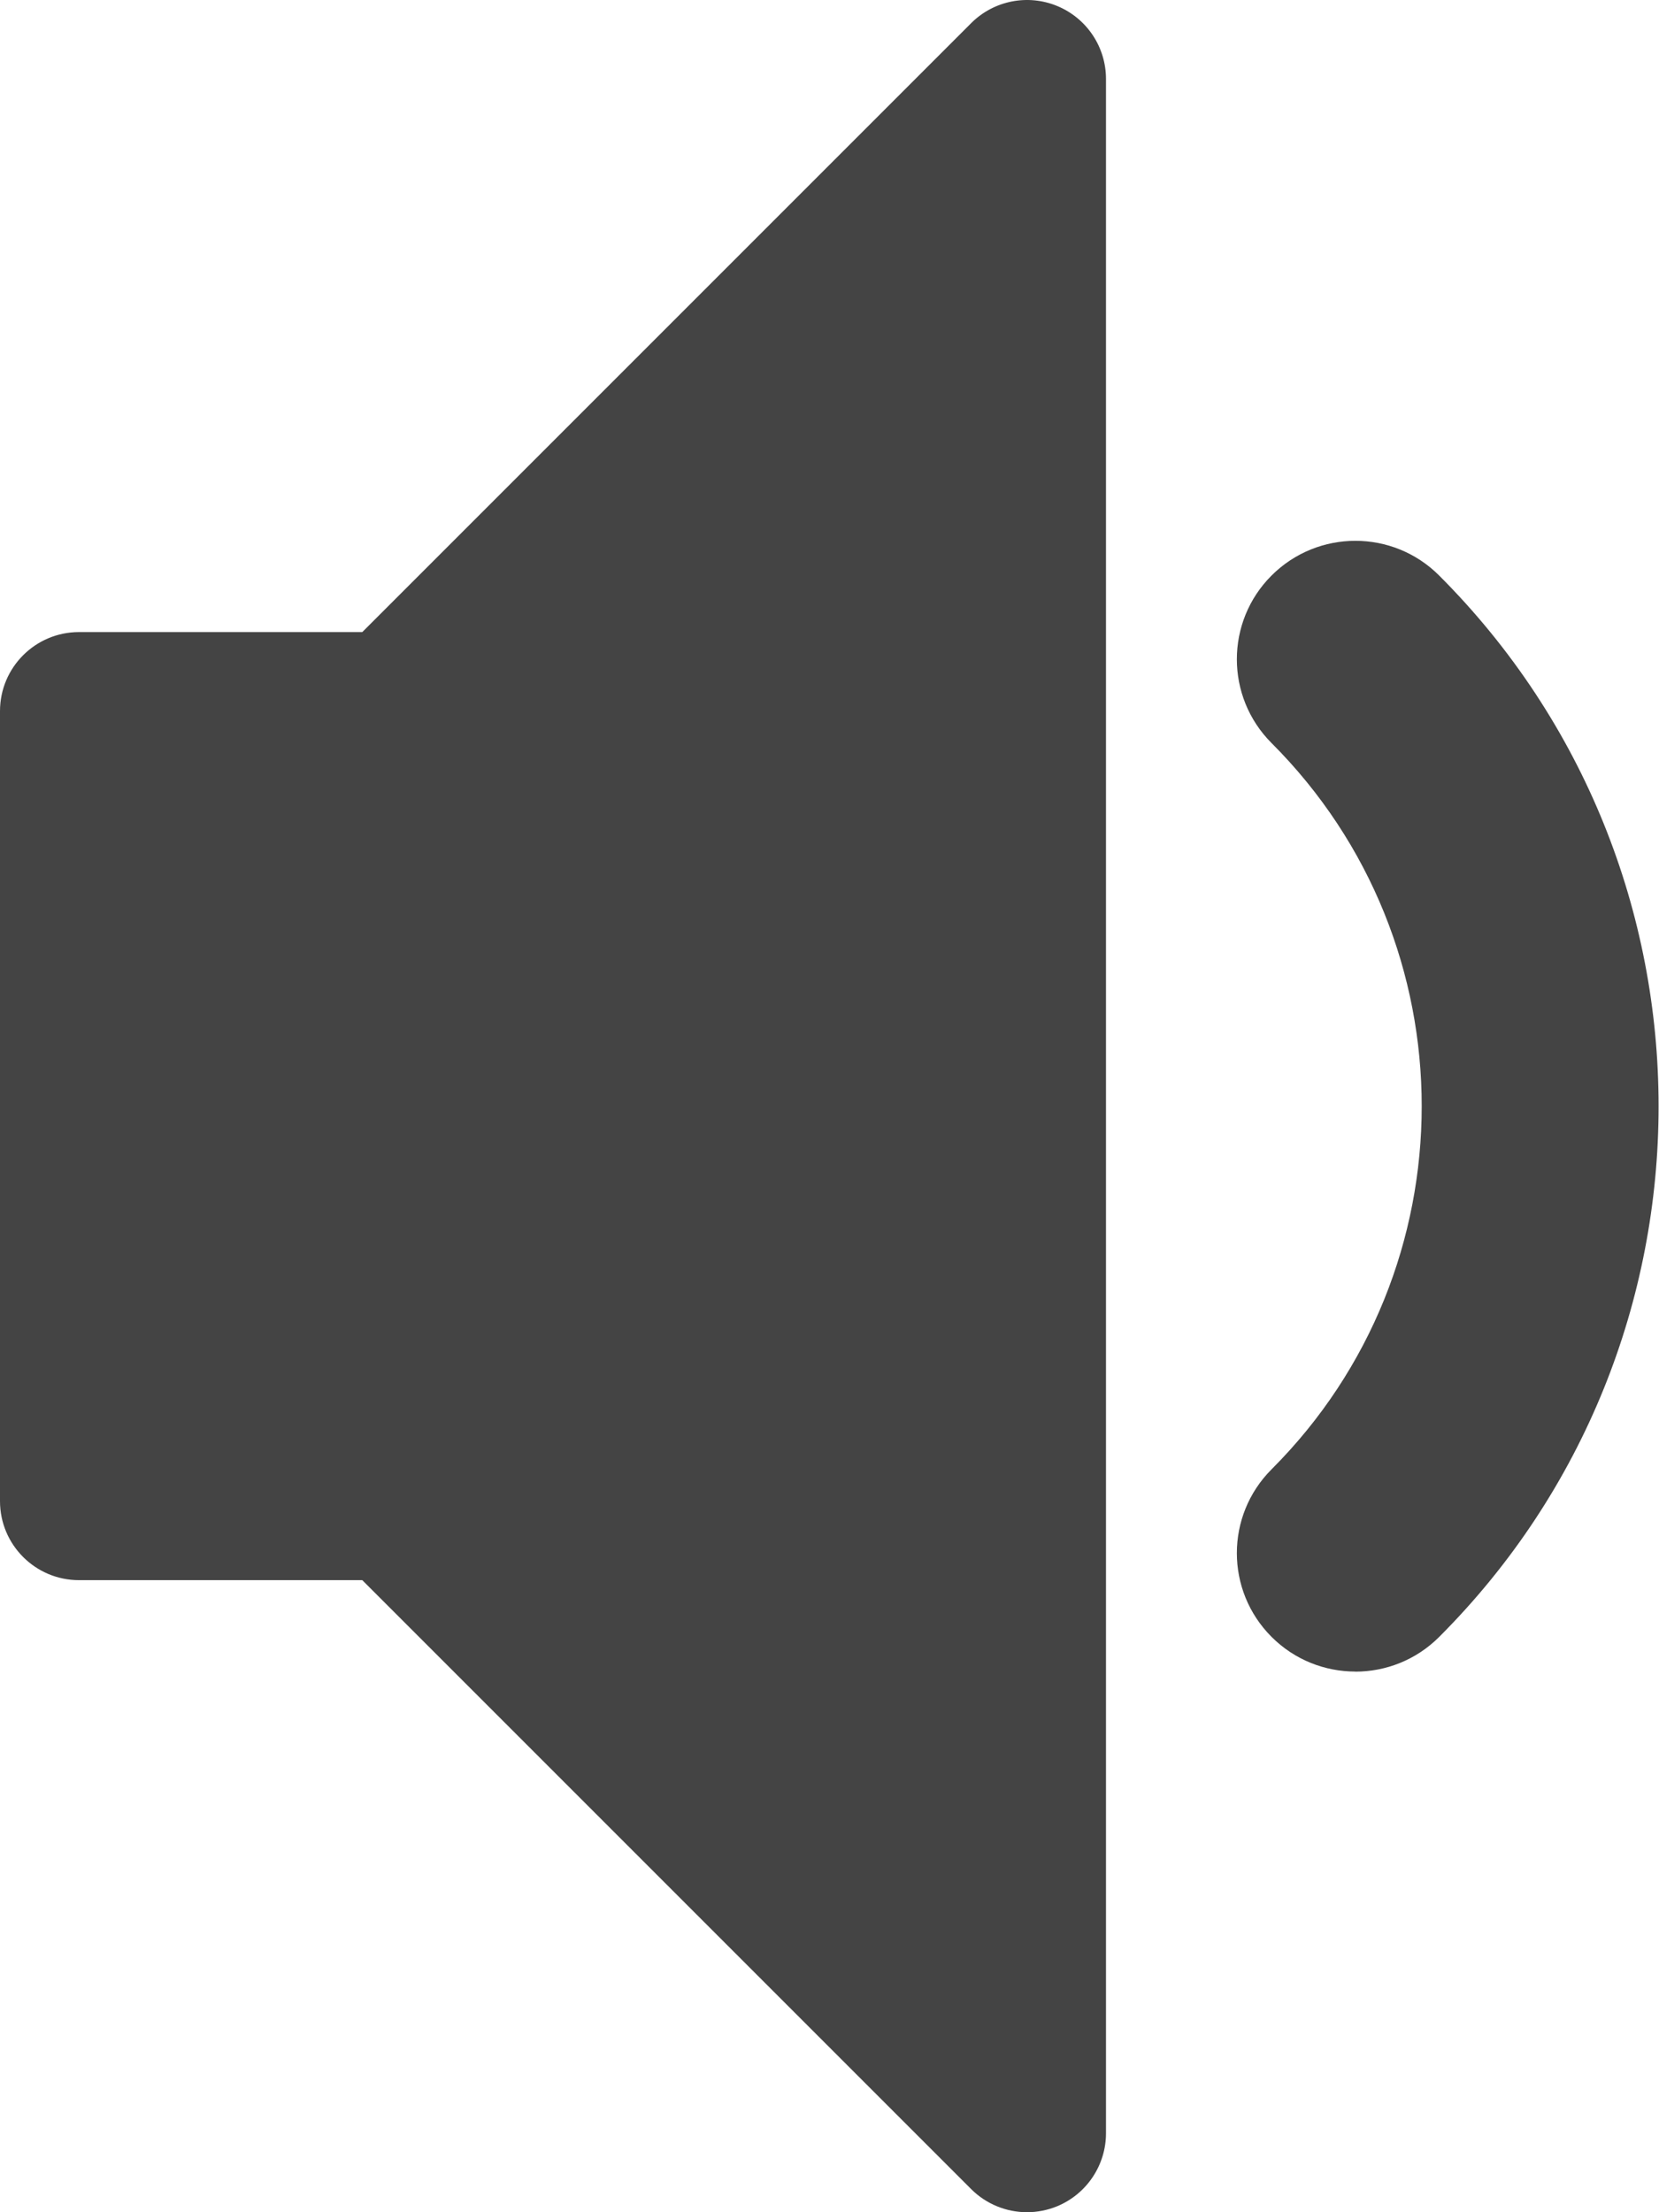 <?xml version="1.0" encoding="UTF-8" standalone="no"?>
<svg width="375px" height="500px" viewBox="0 0 375 500" version="1.1" xmlns="http://www.w3.org/2000/svg" xmlns:xlink="http://www.w3.org/1999/xlink" xmlns:sketch="http://www.bohemiancoding.com/sketch/ns">
    <!-- Generator: Sketch 3.3.2 (12043) - http://www.bohemiancoding.com/sketch -->
    <title>volume-low</title>
    <desc>Created with Sketch.</desc>
    <defs></defs>
    <g id="Page-1" stroke="none" stroke-width="1" fill="none" fill-rule="evenodd" sketch:type="MSPage">
        <path d="M306.373,377.804 C299.516,377.804 292.659,375.197 287.427,369.965 C276.962,359.501 276.962,342.555 287.427,332.09 C332.676,286.841 332.676,213.198 287.427,167.949 C276.962,157.484 276.962,140.52 287.427,130.074 C297.891,119.628 314.837,119.61 325.301,130.074 C391.444,196.216 391.444,303.841 325.301,369.983 C320.069,375.215 313.212,377.822 306.355,377.822 L306.373,377.804 Z M232.141,500 C227.498,500 222.927,498.179 219.516,494.768 L81.892,357.144 L17.857,357.144 C8,357.144 0,349.144 0,339.287 L0,160.717 C0,150.86 8,142.86 17.857,142.86 L81.892,142.86 L219.516,5.235 C224.623,0.128 232.302,-1.407 238.981,1.361 C245.659,4.128 249.998,10.628 249.998,17.86 L249.998,482.143 C249.998,489.357 245.641,495.875 238.981,498.643 C236.766,499.554 234.445,500 232.141,500 Z" id="volume-low" fill="#444444" sketch:type="MSShapeGroup"></path>
    </g>
</svg>